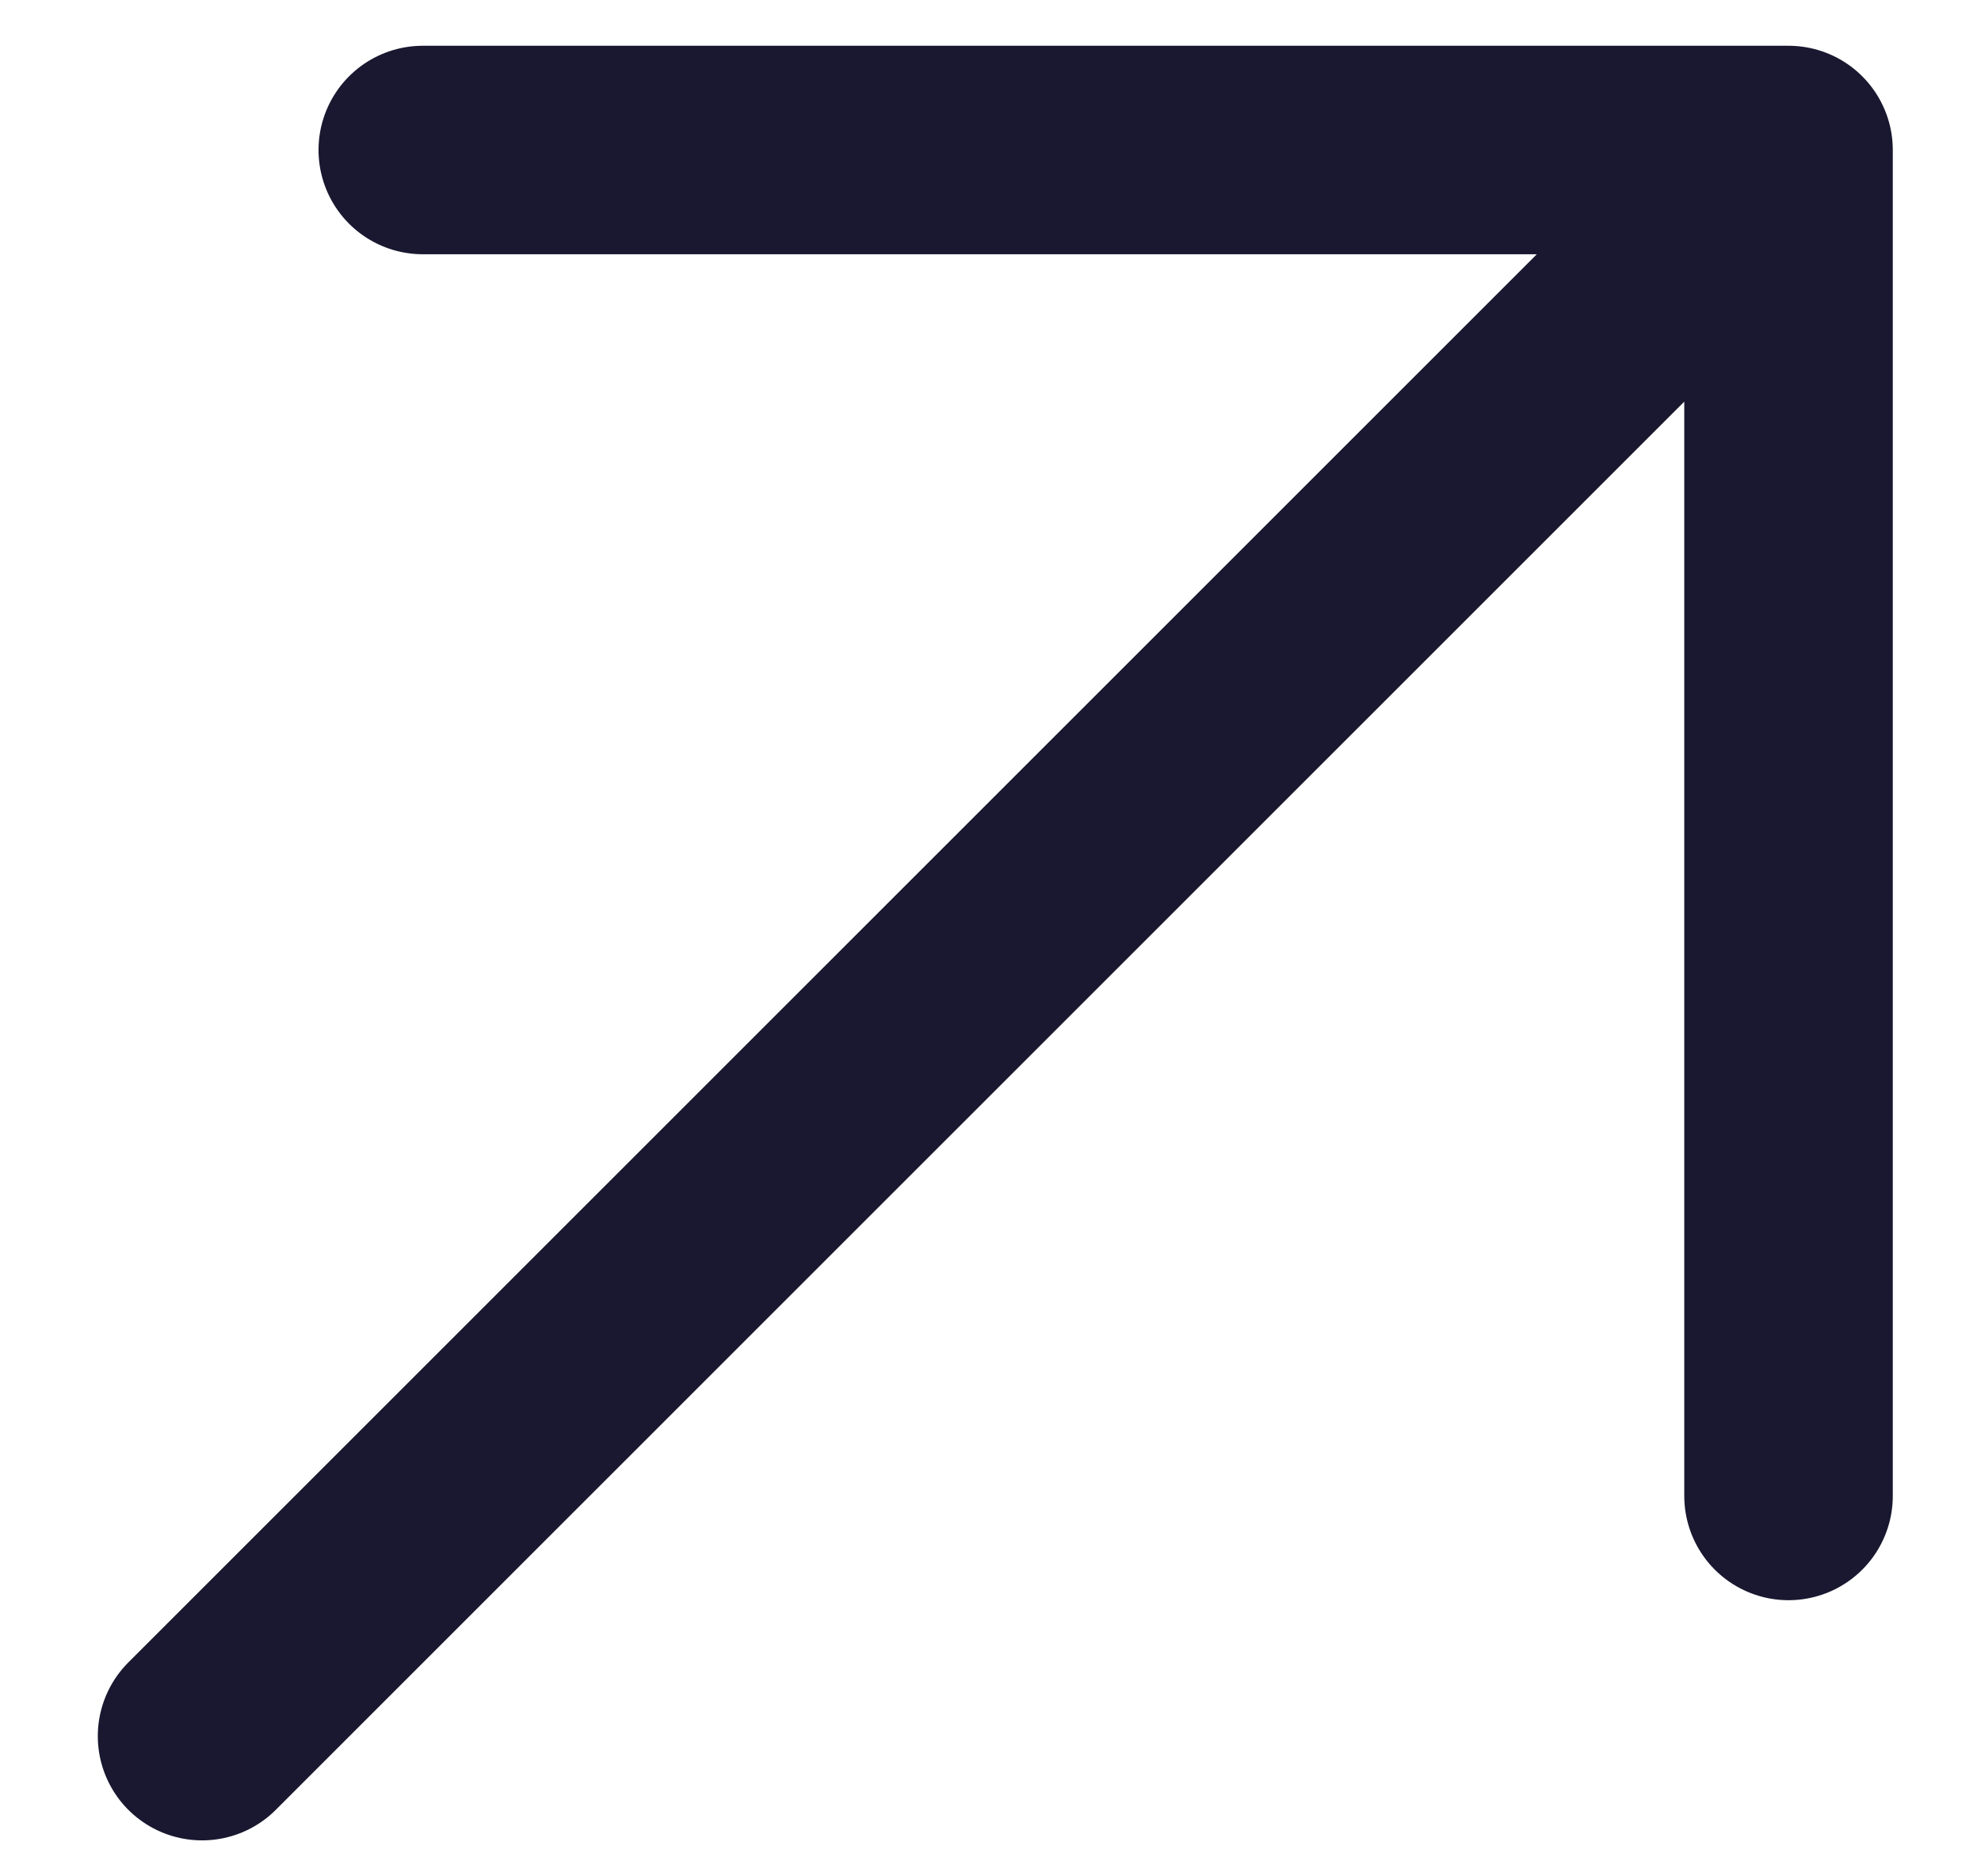 <svg width="19" height="18" viewBox="0 0 19 18" fill="none" xmlns="http://www.w3.org/2000/svg">
<path d="M4.055 1.439L17.154 1.439M17.154 1.439L17.154 14.351M17.154 1.439L1.938 16.655" stroke="#191830" stroke-width="2" stroke-linecap="round" stroke-linejoin="round"/>
</svg>

